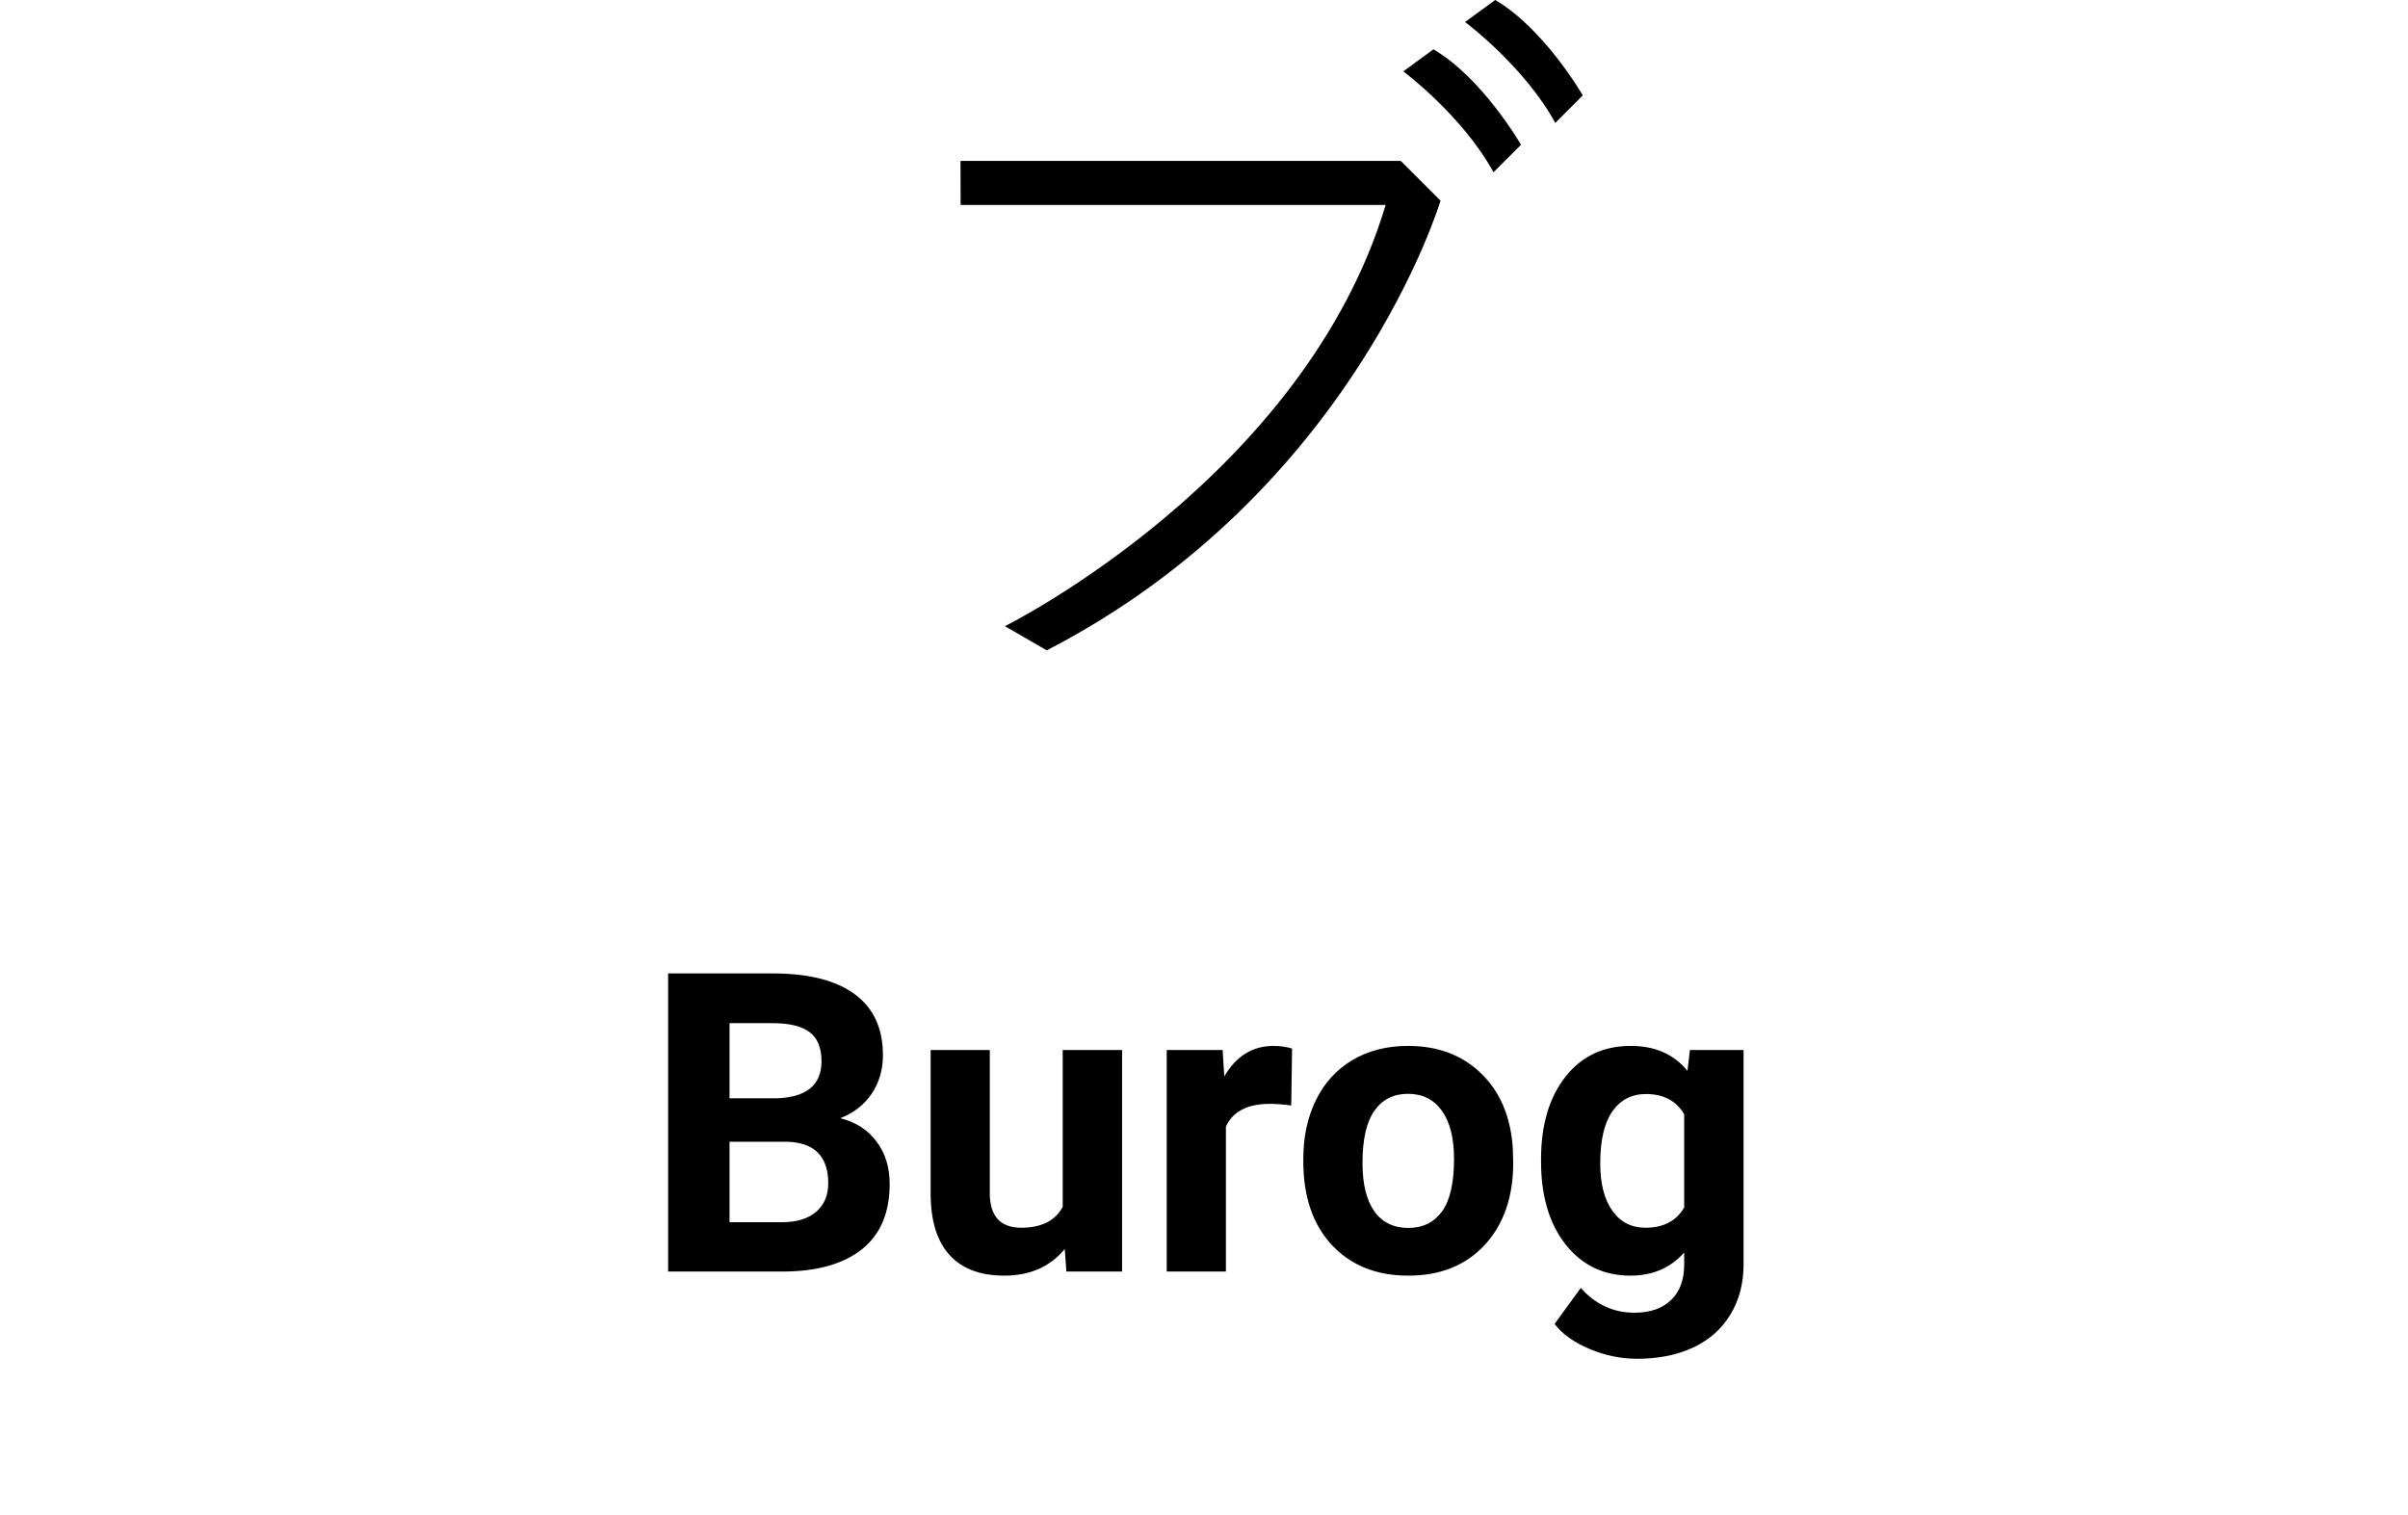 <svg width="178" height="112" viewBox="0 0 178 112" fill="none" xmlns="http://www.w3.org/2000/svg">
<path d="M71 11.894H103.544L106.485 14.835C106.485 14.835 100.051 36.377 77.376 48.077L74.283 46.291C74.283 46.291 96.386 35.321 102.428 15.151H71.01L71 11.894Z" fill="black"/>
<path d="M103.73 5.275C103.73 5.275 108.099 8.528 110.399 12.734L112.433 10.701C112.433 10.701 109.586 5.763 105.961 3.648L103.73 5.275Z" fill="black"/>
<path d="M108.297 1.627C108.297 1.627 112.666 4.88 114.967 9.086L117 7.053C117 7.053 114.153 2.115 110.528 0L108.297 1.627Z" fill="black"/>
<path d="M49.387 94V71.961H57.107C59.781 71.961 61.809 72.476 63.192 73.505C64.574 74.524 65.266 76.023 65.266 78.001C65.266 79.08 64.988 80.034 64.433 80.861C63.878 81.679 63.106 82.279 62.117 82.663C63.247 82.945 64.135 83.515 64.781 84.373C65.437 85.231 65.765 86.28 65.765 87.522C65.765 89.641 65.089 91.245 63.737 92.335C62.385 93.425 60.457 93.98 57.955 94H49.387ZM53.928 84.403V90.352H57.818C58.888 90.352 59.721 90.1 60.316 89.595C60.921 89.081 61.224 88.374 61.224 87.476C61.224 85.458 60.18 84.434 58.091 84.403H53.928ZM53.928 81.194H57.289C59.579 81.154 60.725 80.241 60.725 78.455C60.725 77.456 60.432 76.739 59.847 76.305C59.272 75.861 58.358 75.639 57.107 75.639H53.928V81.194ZM78.707 92.335C77.627 93.647 76.134 94.303 74.227 94.303C72.471 94.303 71.129 93.798 70.2 92.789C69.282 91.78 68.813 90.302 68.793 88.354V77.622H73.167V88.203C73.167 89.908 73.944 90.761 75.498 90.761C76.981 90.761 78.001 90.246 78.556 89.217V77.622H82.945V94H78.828L78.707 92.335ZM95.448 81.724C94.853 81.643 94.328 81.603 93.874 81.603C92.219 81.603 91.134 82.163 90.62 83.283V94H86.245V77.622H90.377L90.499 79.575C91.376 78.071 92.592 77.319 94.147 77.319C94.631 77.319 95.085 77.385 95.509 77.516L95.448 81.724ZM96.341 85.66C96.341 84.035 96.654 82.587 97.28 81.315C97.905 80.044 98.803 79.06 99.974 78.364C101.155 77.668 102.522 77.319 104.076 77.319C106.286 77.319 108.087 77.995 109.48 79.348C110.883 80.7 111.665 82.537 111.826 84.857L111.856 85.978C111.856 88.49 111.155 90.508 109.752 92.032C108.35 93.546 106.468 94.303 104.106 94.303C101.745 94.303 99.858 93.546 98.445 92.032C97.043 90.519 96.341 88.46 96.341 85.856V85.66ZM100.716 85.978C100.716 87.532 101.008 88.722 101.594 89.55C102.179 90.367 103.017 90.776 104.106 90.776C105.166 90.776 105.993 90.372 106.589 89.565C107.184 88.748 107.482 87.446 107.482 85.66C107.482 84.136 107.184 82.955 106.589 82.118C105.993 81.28 105.156 80.861 104.076 80.861C103.007 80.861 102.179 81.28 101.594 82.118C101.008 82.945 100.716 84.232 100.716 85.978ZM113.915 85.69C113.915 83.177 114.51 81.154 115.701 79.62C116.902 78.086 118.517 77.319 120.545 77.319C122.341 77.319 123.739 77.935 124.738 79.166L124.919 77.622H128.885V93.455C128.885 94.888 128.557 96.134 127.901 97.194C127.256 98.253 126.342 99.061 125.162 99.616C123.981 100.171 122.598 100.448 121.014 100.448C119.813 100.448 118.643 100.206 117.502 99.722C116.362 99.247 115.499 98.632 114.914 97.875L116.852 95.211C117.941 96.432 119.263 97.043 120.817 97.043C121.978 97.043 122.881 96.73 123.527 96.104C124.173 95.488 124.496 94.611 124.496 93.47V92.592C123.486 93.733 122.16 94.303 120.515 94.303C118.547 94.303 116.952 93.536 115.731 92.002C114.521 90.458 113.915 88.415 113.915 85.872V85.69ZM118.29 86.008C118.29 87.491 118.587 88.657 119.183 89.504C119.778 90.342 120.595 90.761 121.635 90.761C122.967 90.761 123.92 90.261 124.496 89.262V82.375C123.91 81.376 122.967 80.876 121.665 80.876C120.616 80.876 119.788 81.305 119.183 82.163C118.587 83.021 118.29 84.302 118.29 86.008Z" fill="black"/>
</svg>
